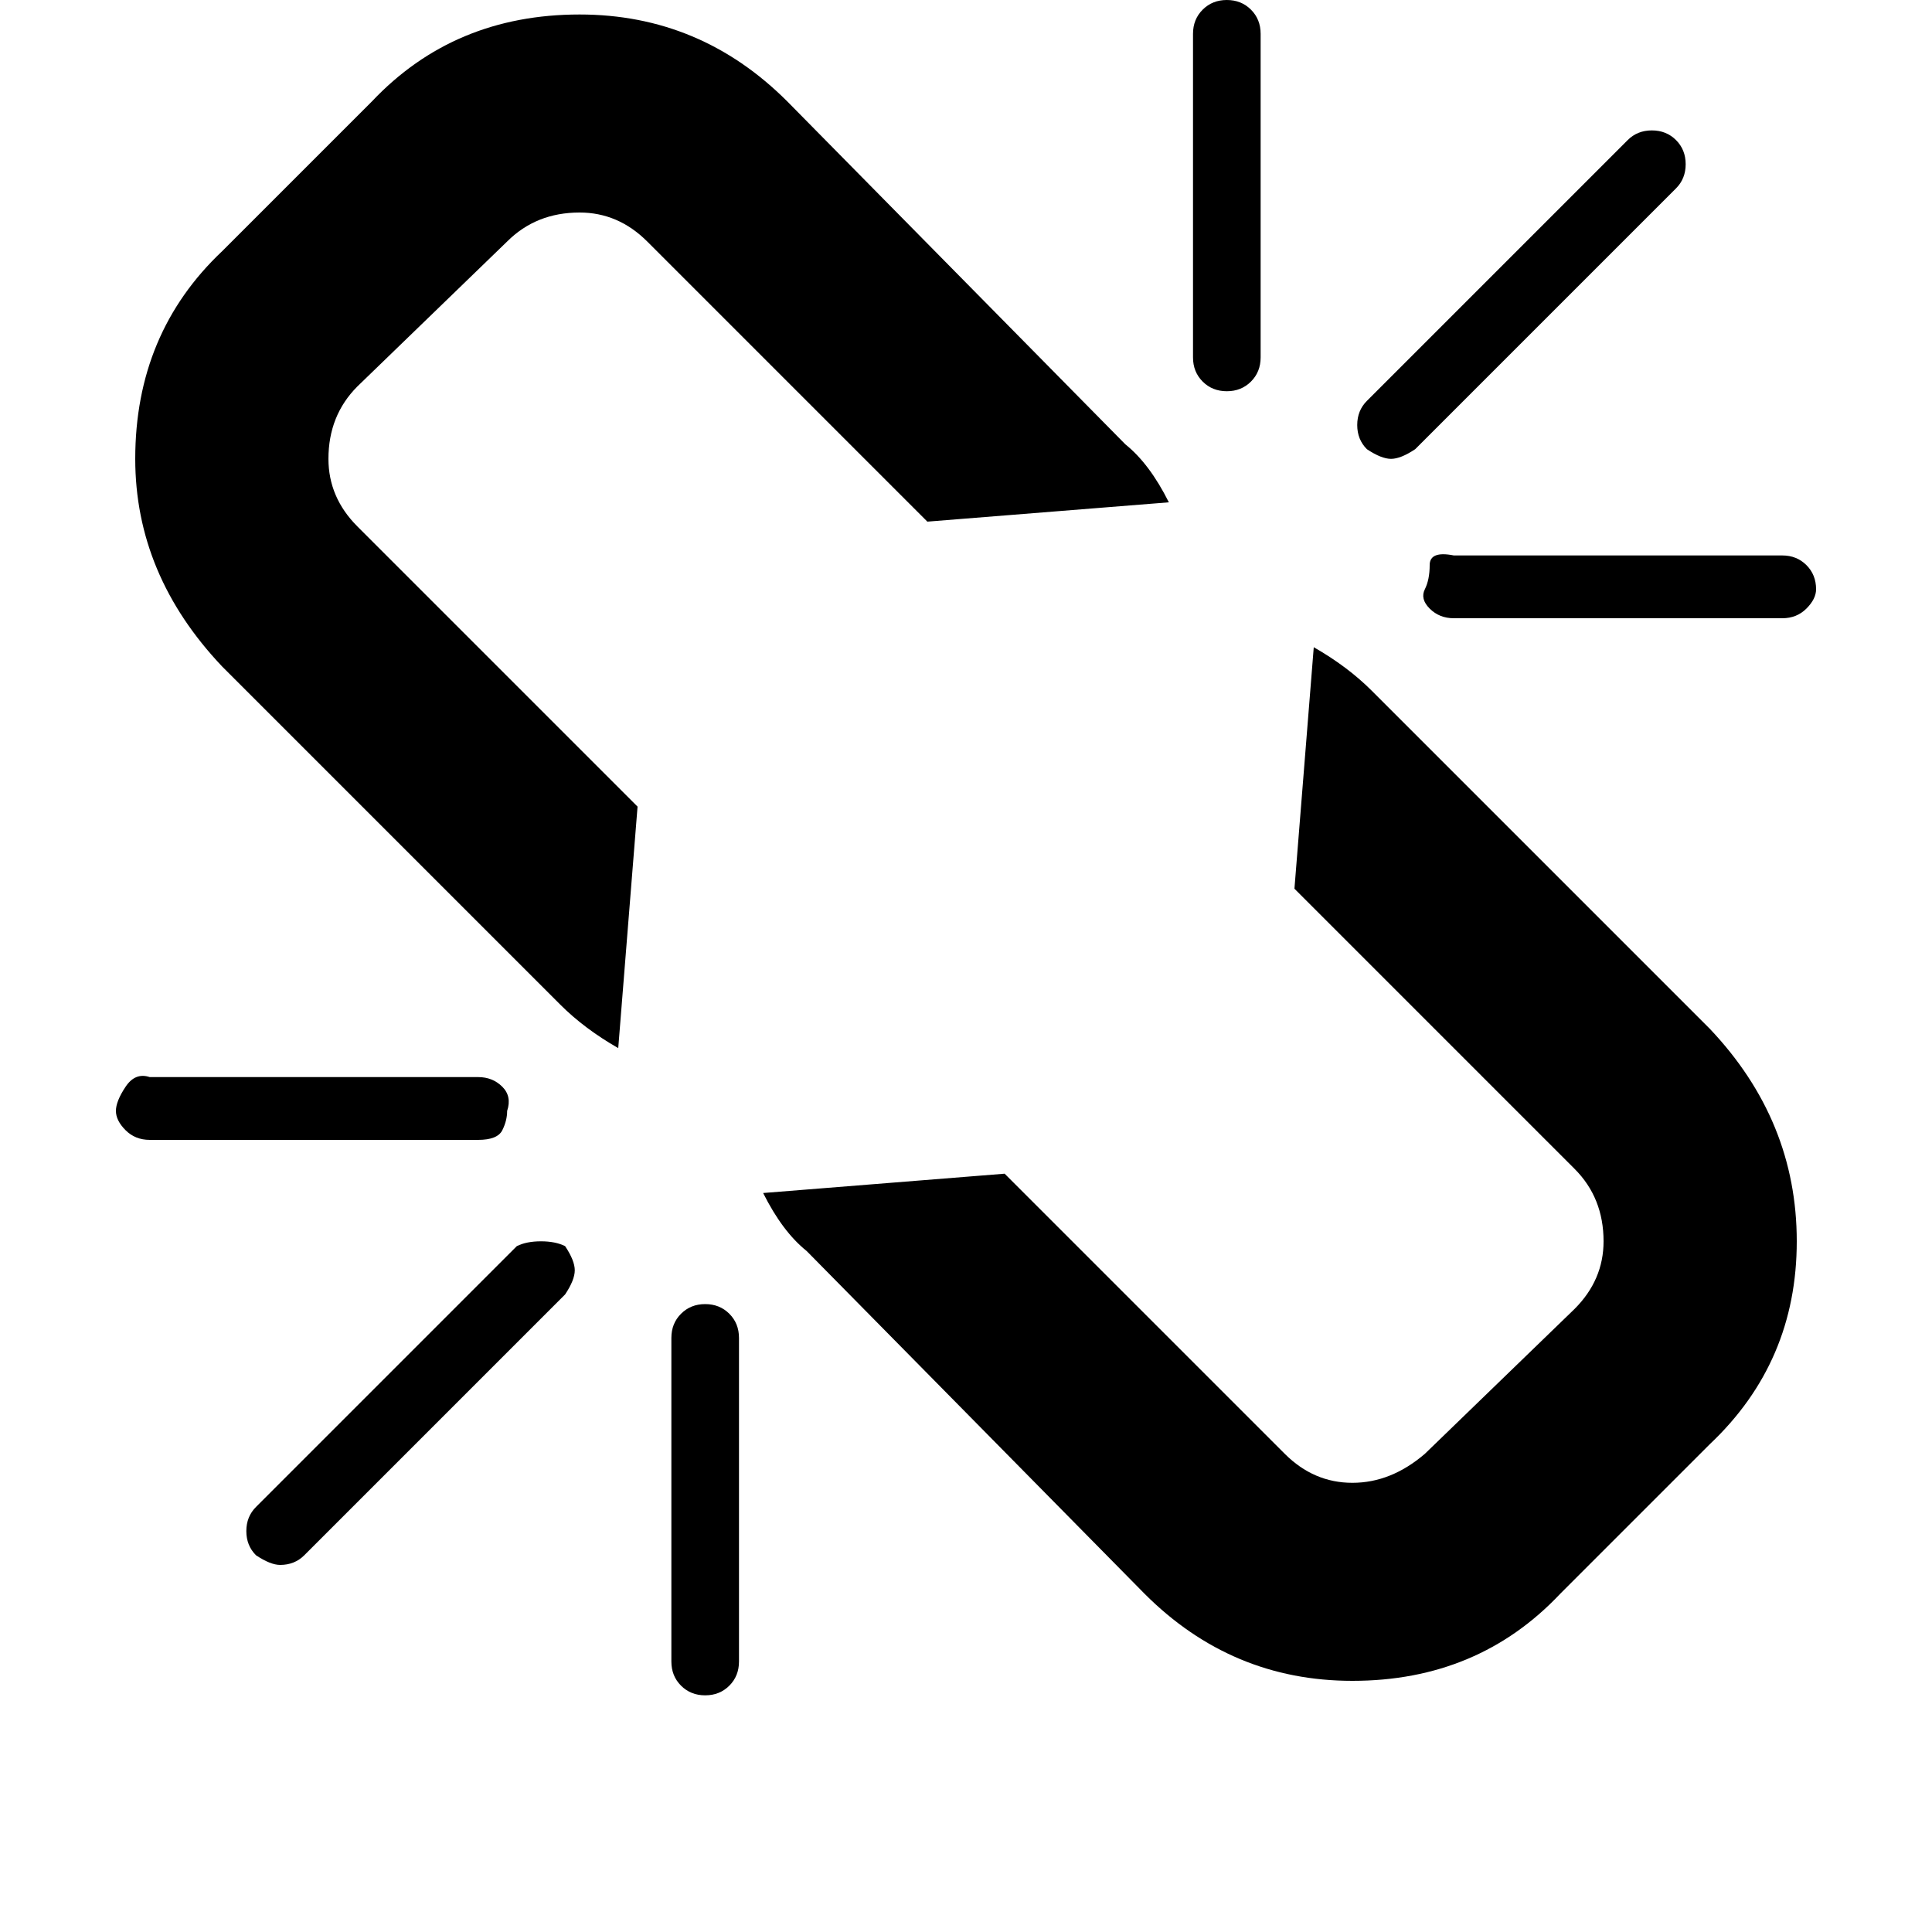 <?xml version="1.0"?><svg viewBox="0 0 40 40" xmlns="http://www.w3.org/2000/svg" height="40" width="40"><path d="m11.7 26.8l-5.4 5.4q-0.2 0.2-0.5 0.2-0.2 0-0.5-0.2-0.2-0.2-0.2-0.5t0.2-0.5l5.4-5.4q0.2-0.1 0.5-0.1t0.5 0.1q0.2 0.3 0.2 0.5t-0.2 0.5z m3.6 0.9v6.7q0 0.3-0.2 0.5t-0.5 0.2-0.5-0.2-0.2-0.5v-6.7q0-0.3 0.2-0.5t0.5-0.2 0.5 0.2 0.2 0.5z m-4.8-4.7q0 0.2-0.1 0.4t-0.5 0.2h-6.8q-0.3 0-0.5-0.2t-0.2-0.4 0.2-0.5 0.5-0.2h6.8q0.3 0 0.5 0.2t0.1 0.5z m26.7 2.7q0 2.5-1.8 4.2l-3.1 3.1q-1.7 1.8-4.3 1.8-2.5 0-4.3-1.8l-7-7.1q-0.5-0.4-0.9-1.2l5-0.4 5.8 5.8q0.6 0.6 1.4 0.6t1.5-0.6l3.1-3q0.6-0.6 0.6-1.4 0-0.9-0.6-1.5l-5.8-5.8 0.4-5q0.7 0.4 1.2 0.9l7 7q1.8 1.9 1.8 4.4z m-13-15.3l-5 0.4-5.8-5.8q-0.6-0.6-1.4-0.6-0.9 0-1.5 0.6l-3.1 3q-0.6 0.6-0.6 1.5 0 0.8 0.6 1.4l5.8 5.8-0.4 5q-0.7-0.4-1.2-0.9l-7-7q-1.8-1.9-1.8-4.3 0-2.6 1.8-4.3l3.1-3.1q1.7-1.8 4.3-1.8 2.5 0 4.3 1.8l7 7.1q0.5 0.4 0.9 1.2z m13.4 1.8q0 0.2-0.2 0.4t-0.5 0.2h-6.8q-0.3 0-0.5-0.2t-0.1-0.4 0.1-0.5 0.5-0.2h6.8q0.3 0 0.5 0.2t0.2 0.5z m-11.5-11.5v6.7q0 0.3-0.2 0.5t-0.5 0.2-0.5-0.2-0.2-0.5v-6.7q0-0.3 0.2-0.5t0.5-0.2 0.5 0.2 0.2 0.5z m8.6 3.2l-5.4 5.4q-0.3 0.2-0.5 0.2t-0.5-0.2q-0.2-0.2-0.2-0.5t0.2-0.5l5.4-5.4q0.2-0.2 0.5-0.2t0.5 0.2q0.2 0.2 0.2 0.5t-0.2 0.5z"></path></svg>